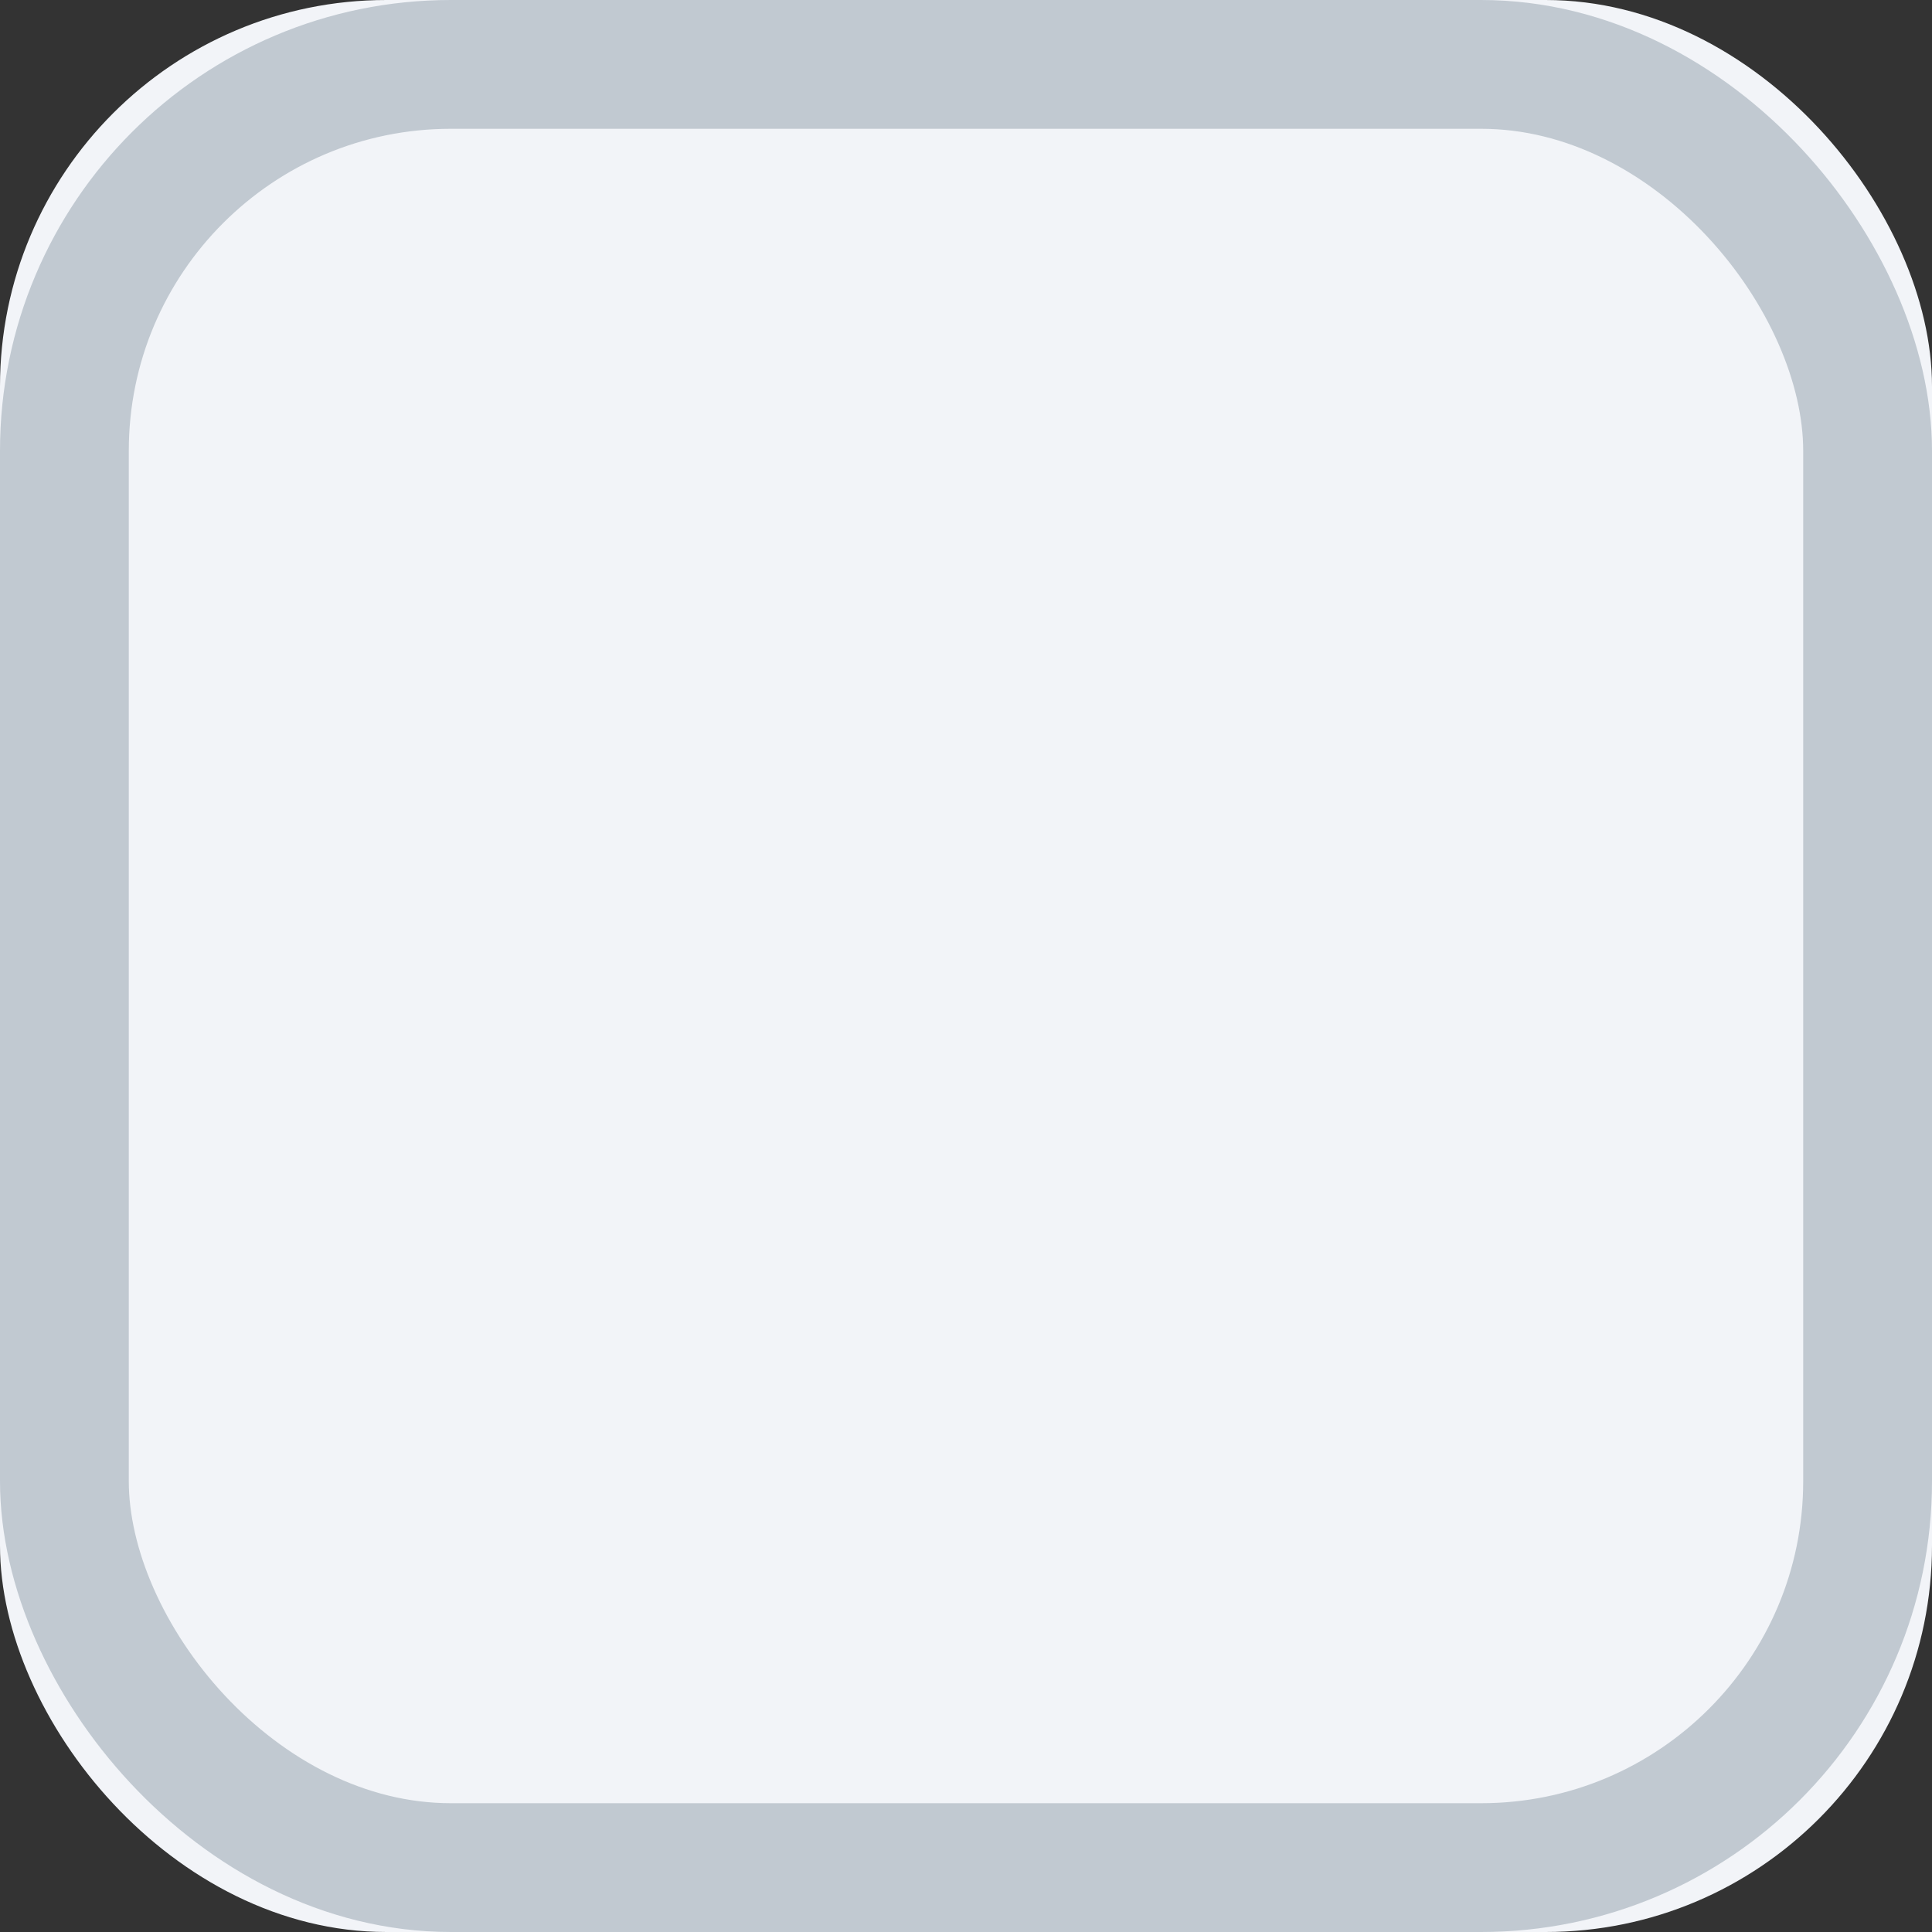 <svg height="15" viewBox="0 0 15 15" width="15" xmlns="http://www.w3.org/2000/svg"><rect x="0" y="0" width="15" height="15" fill="#333333" stroke="none"/><g fill="none" fill-rule="evenodd"><rect fill="#f2f4f8" height="15" rx="3" width="15"/><rect height="14" rx="3" stroke="#c1c9d1" width="14" x=".5" y=".5"/></g></svg>